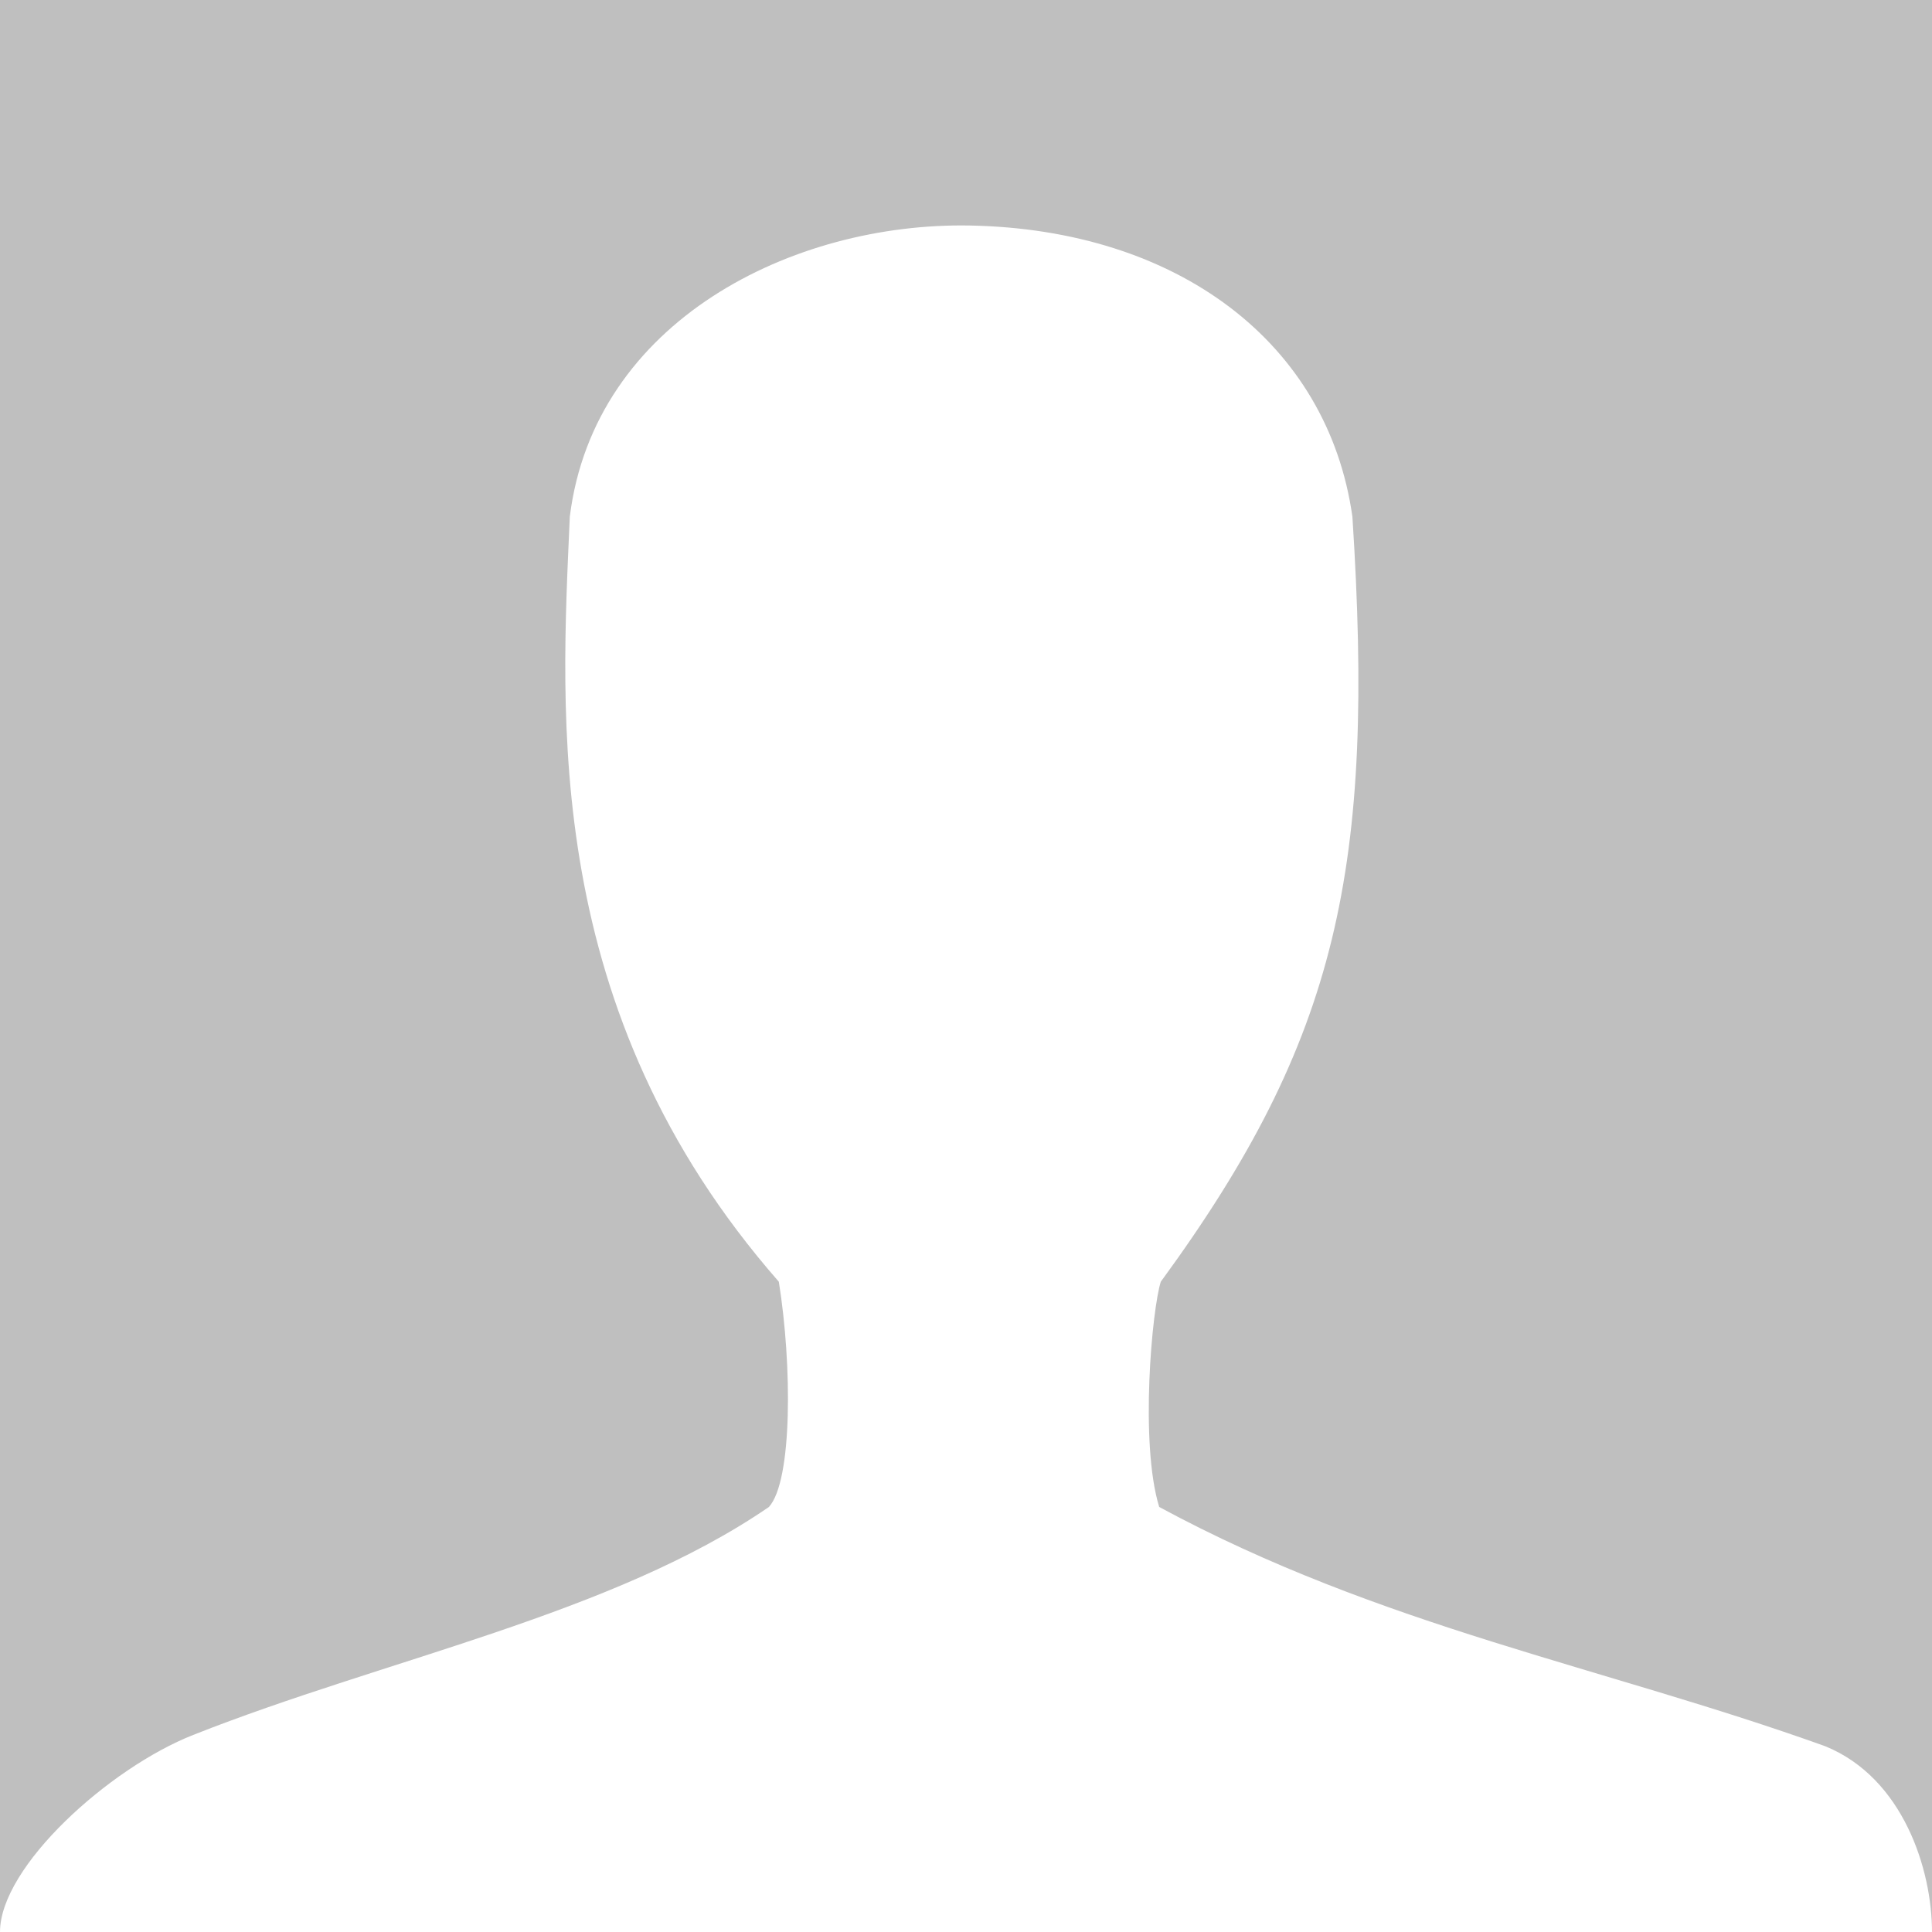 <?xml version="1.0" encoding="UTF-8" standalone="no"?>
<!-- Created with Inkscape (http://www.inkscape.org/) -->

<svg
   xmlns:dc="http://purl.org/dc/elements/1.1/"
   xmlns:cc="http://creativecommons.org/ns#"
   xmlns:rdf="http://www.w3.org/1999/02/22-rdf-syntax-ns#"
   xmlns:svg="http://www.w3.org/2000/svg"
   xmlns="http://www.w3.org/2000/svg"
   xmlns:sodipodi="http://sodipodi.sourceforge.net/DTD/sodipodi-0.dtd"
   xmlns:inkscape="http://www.inkscape.org/namespaces/inkscape"
   version="1.1"
   id="svg885"
   width="250"
   height="250"
   viewBox="0 0 250 250"
   sodipodi:docname="anonymous.svg"
   inkscape:export-filename="/home/elitonluiz/Dev/astrosports/storage/app/photos/anonymous.png"
   inkscape:export-xdpi="96"
   inkscape:export-ydpi="96"
   inkscape:version="0.92.2 (5c3e80d, 2017-08-06)">
  <defs
     id="defs889" />
  <sodipodi:namedview
     pagecolor="#ffffff"
     bordercolor="#666666"
     borderopacity="1"
     objecttolerance="10"
     gridtolerance="10"
     guidetolerance="10"
     inkscape:pageopacity="0"
     inkscape:pageshadow="2"
     inkscape:window-width="1360"
     inkscape:window-height="717"
     id="namedview887"
     showgrid="false"
     showguides="true"
     inkscape:guide-bbox="true"
     inkscape:zoom="1.4142136"
     inkscape:cx="-57.899611"
     inkscape:cy="152.38966"
     inkscape:window-x="0"
     inkscape:window-y="27"
     inkscape:window-maximized="1"
     inkscape:current-layer="svg885">
    <sodipodi:guide
       position="0,106.667"
       orientation="1,0"
       id="guide895"
       inkscape:locked="false" />
    <sodipodi:guide
       position="0,250"
       orientation="0,1"
       id="guide897"
       inkscape:locked="false"
       inkscape:label=""
       inkscape:color="rgb(0,0,255)" />
    <sodipodi:guide
       position="106.667,0"
       orientation="0,1"
       id="guide899"
       inkscape:locked="false" />
    <sodipodi:guide
       position="250,0"
       orientation="1,0"
       id="guide901"
       inkscape:locked="false"
       inkscape:label=""
       inkscape:color="rgb(0,0,255)" />
    <sodipodi:guide
       position="25,25.5"
       orientation="0,1"
       id="guide905"
       inkscape:locked="false" />
    <sodipodi:guide
       position="75.5,126"
       orientation="0,1"
       id="guide907"
       inkscape:locked="false" />
    <sodipodi:guide
       position="132.229,183.141"
       orientation="0,1"
       id="guide909"
       inkscape:locked="false" />
    <sodipodi:guide
       position="126.219,84.146"
       orientation="0,1"
       id="guide911"
       inkscape:locked="false" />
  </sodipodi:namedview>
  <path
     style="fill:#000000;stroke:none;stroke-width:1px;stroke-linecap:butt;stroke-linejoin:miter;stroke-opacity:1;fill-opacity:0.251"
     d="m 0,0 v 250 c 0,-8.46 14.133,-21.224 25,-25.5 24.833,-9.833 54.212,-15.577 74.5,-29.5 3.055,-3.379 3.004,-18.405 1.28,-29.146 C 70.003,130.71 72.608,92.708 73.732,66.859 76.887,41.528 102.575,28.755 125.512,29.183 152.339,29.684 171.814,44.302 175,66.859 c 2.928,45.39 -1.799,67.57 -24.793,98.995 -1.132,3.528 -2.744,20.882 -0.207,29.146 28.757,15.543 57.449,20.639 86.174,30.958 C 246.291,230.069 250,241.954 250,250 V 0 Z"
     id="path903"
     inkscape:connector-curvature="0"
     sodipodi:nodetypes="ccccccsccccccc" />
</svg>
